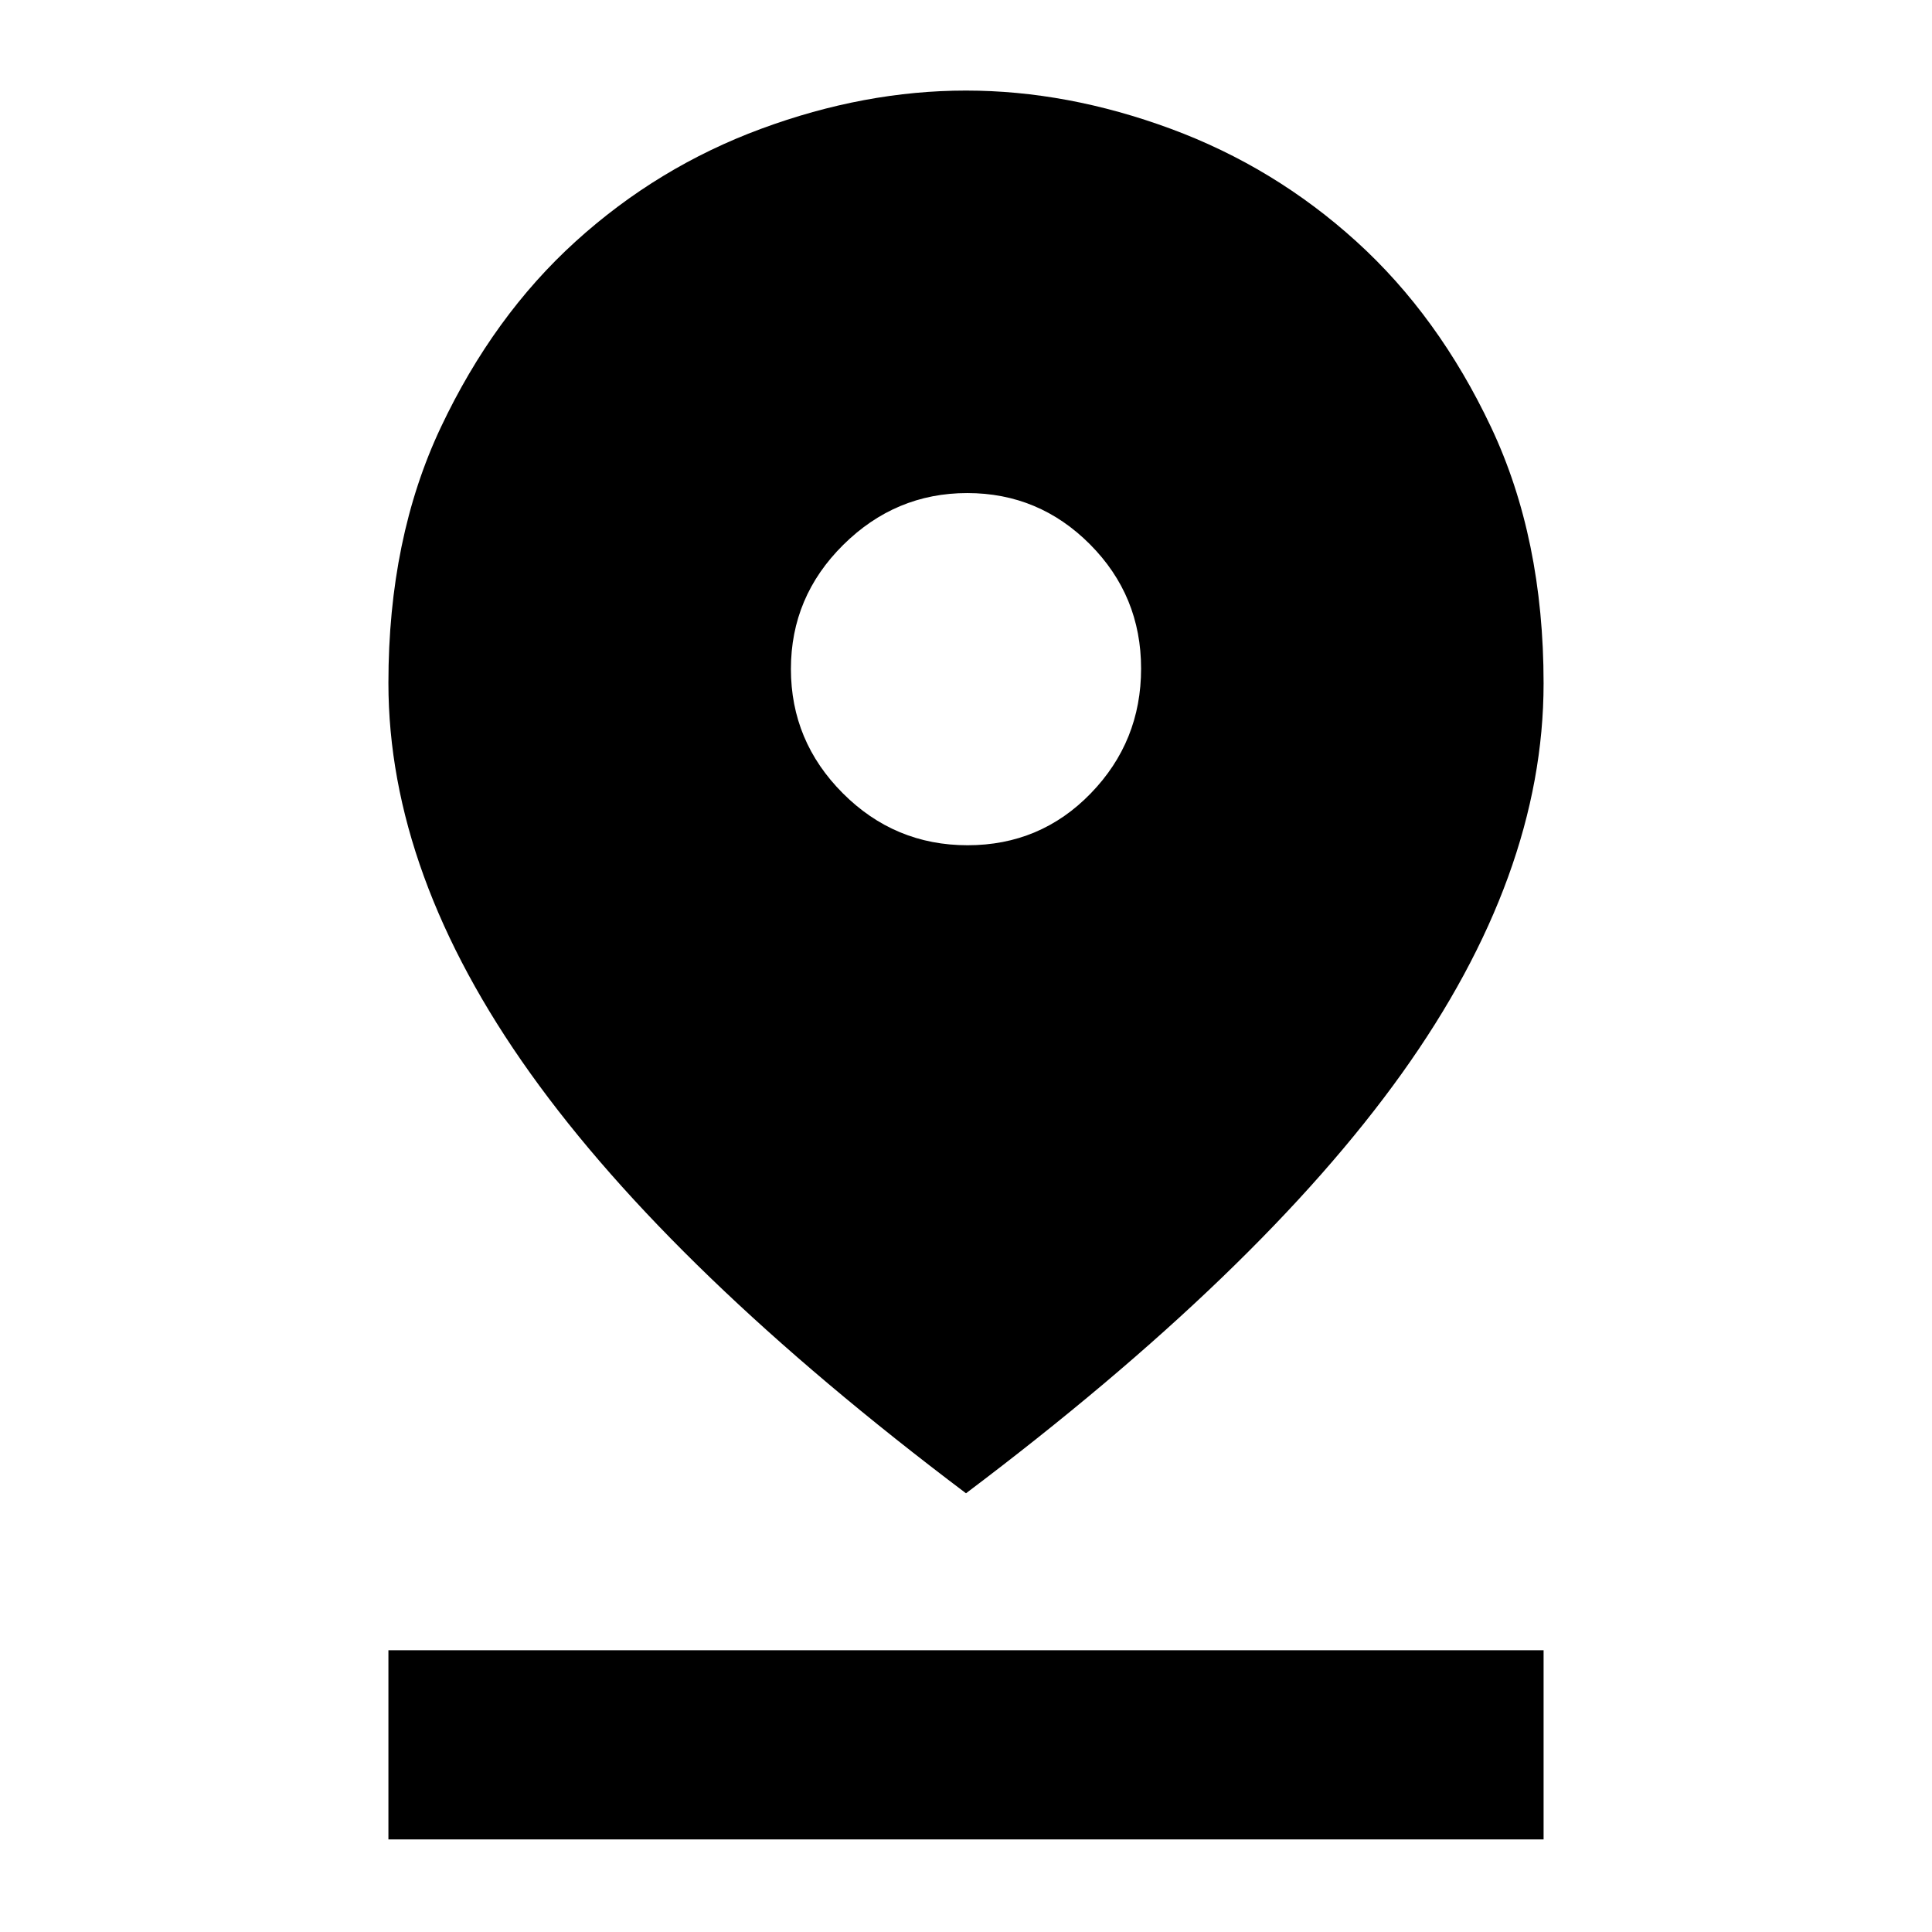 <svg xmlns="http://www.w3.org/2000/svg" width="48" height="48" viewBox="0 96 960 960"><path d="M480 838Q334 728 263.5 629.285 193 530.571 193 435.349q0-71.923 26.093-127.115 26.092-55.192 66.875-92.206t92.195-56.021Q429.575 141 479.959 141q50.383 0 101.825 19.007 51.441 19.007 92.231 56.021 40.79 37.014 66.888 92.239Q767 363.493 767 435.558q0 95.412-70.5 193.927Q626 728 480 838Zm.788-322Q517 516 542 490.212q25-25.787 25-62Q567 392 541.628 366.5q-25.371-25.5-61-25.5Q445 341 419 366.743q-26 25.744-26 61.664t25.788 61.757q25.787 25.836 62 25.836ZM193 1010v-94h574v94H193Z"/></svg>